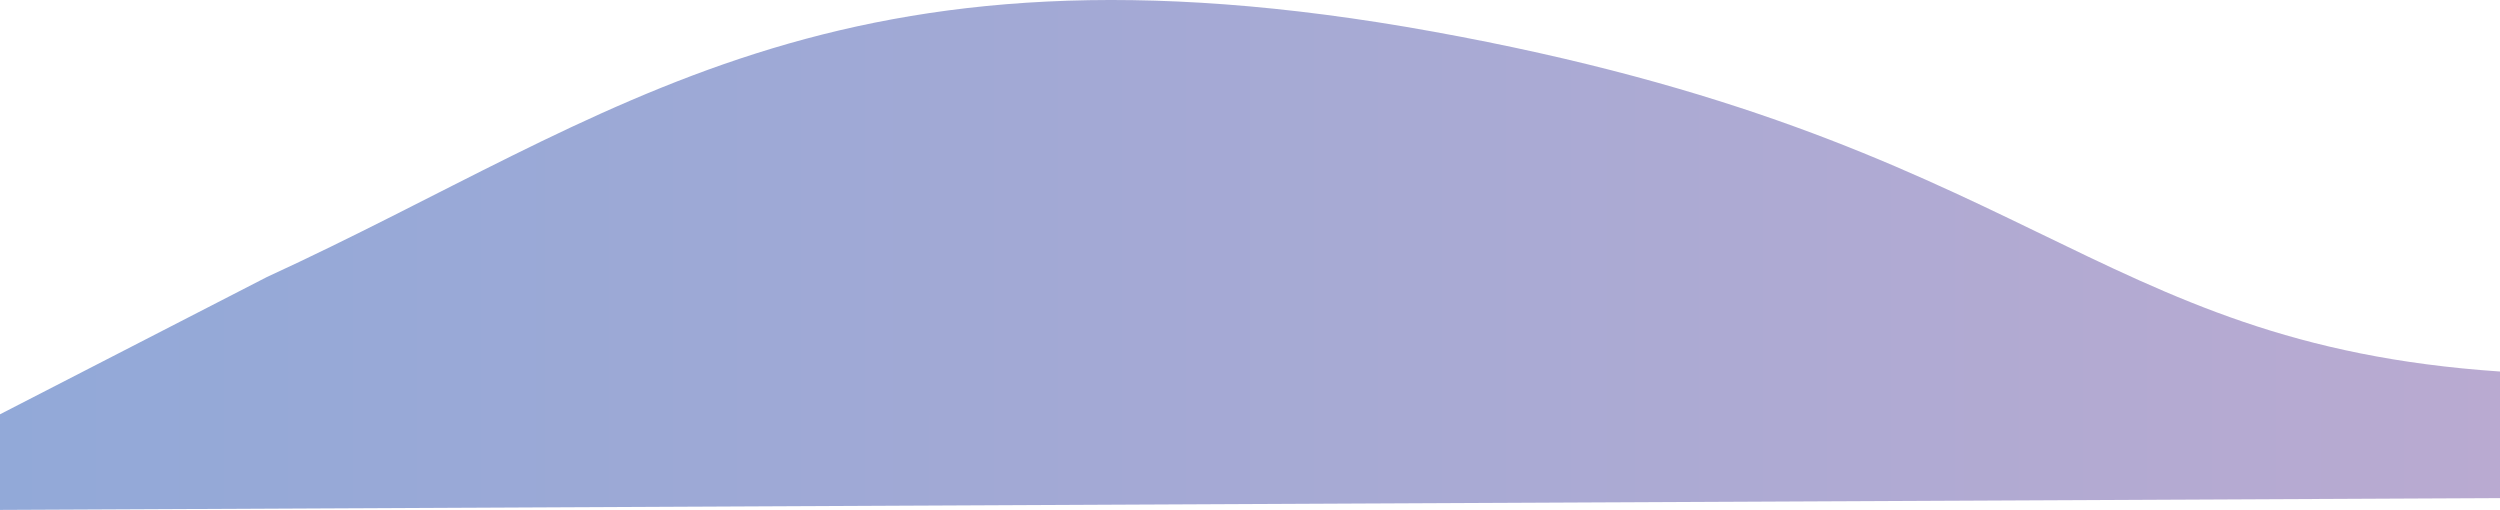 <svg width="1059" height="216" viewBox="0 0 1059 216" fill="none" xmlns="http://www.w3.org/2000/svg">
<path d="M607 13.378C861 59.378 884.152 145.527 1059 157.378V211L0 216V175.5L113 117.378C261 49.378 353 -32.622 607 13.378Z" fill="url(#paint0_linear_379_5)"/>
<defs>
<linearGradient id="paint0_linear_379_5" x1="0" y1="107.473" x2="1059" y2="107.473" gradientUnits="userSpaceOnUse">
<stop stop-color="#92A9D8"/>
<stop offset="1" stop-color="#B9AAD1"/>
</linearGradient>
</defs>
</svg>
